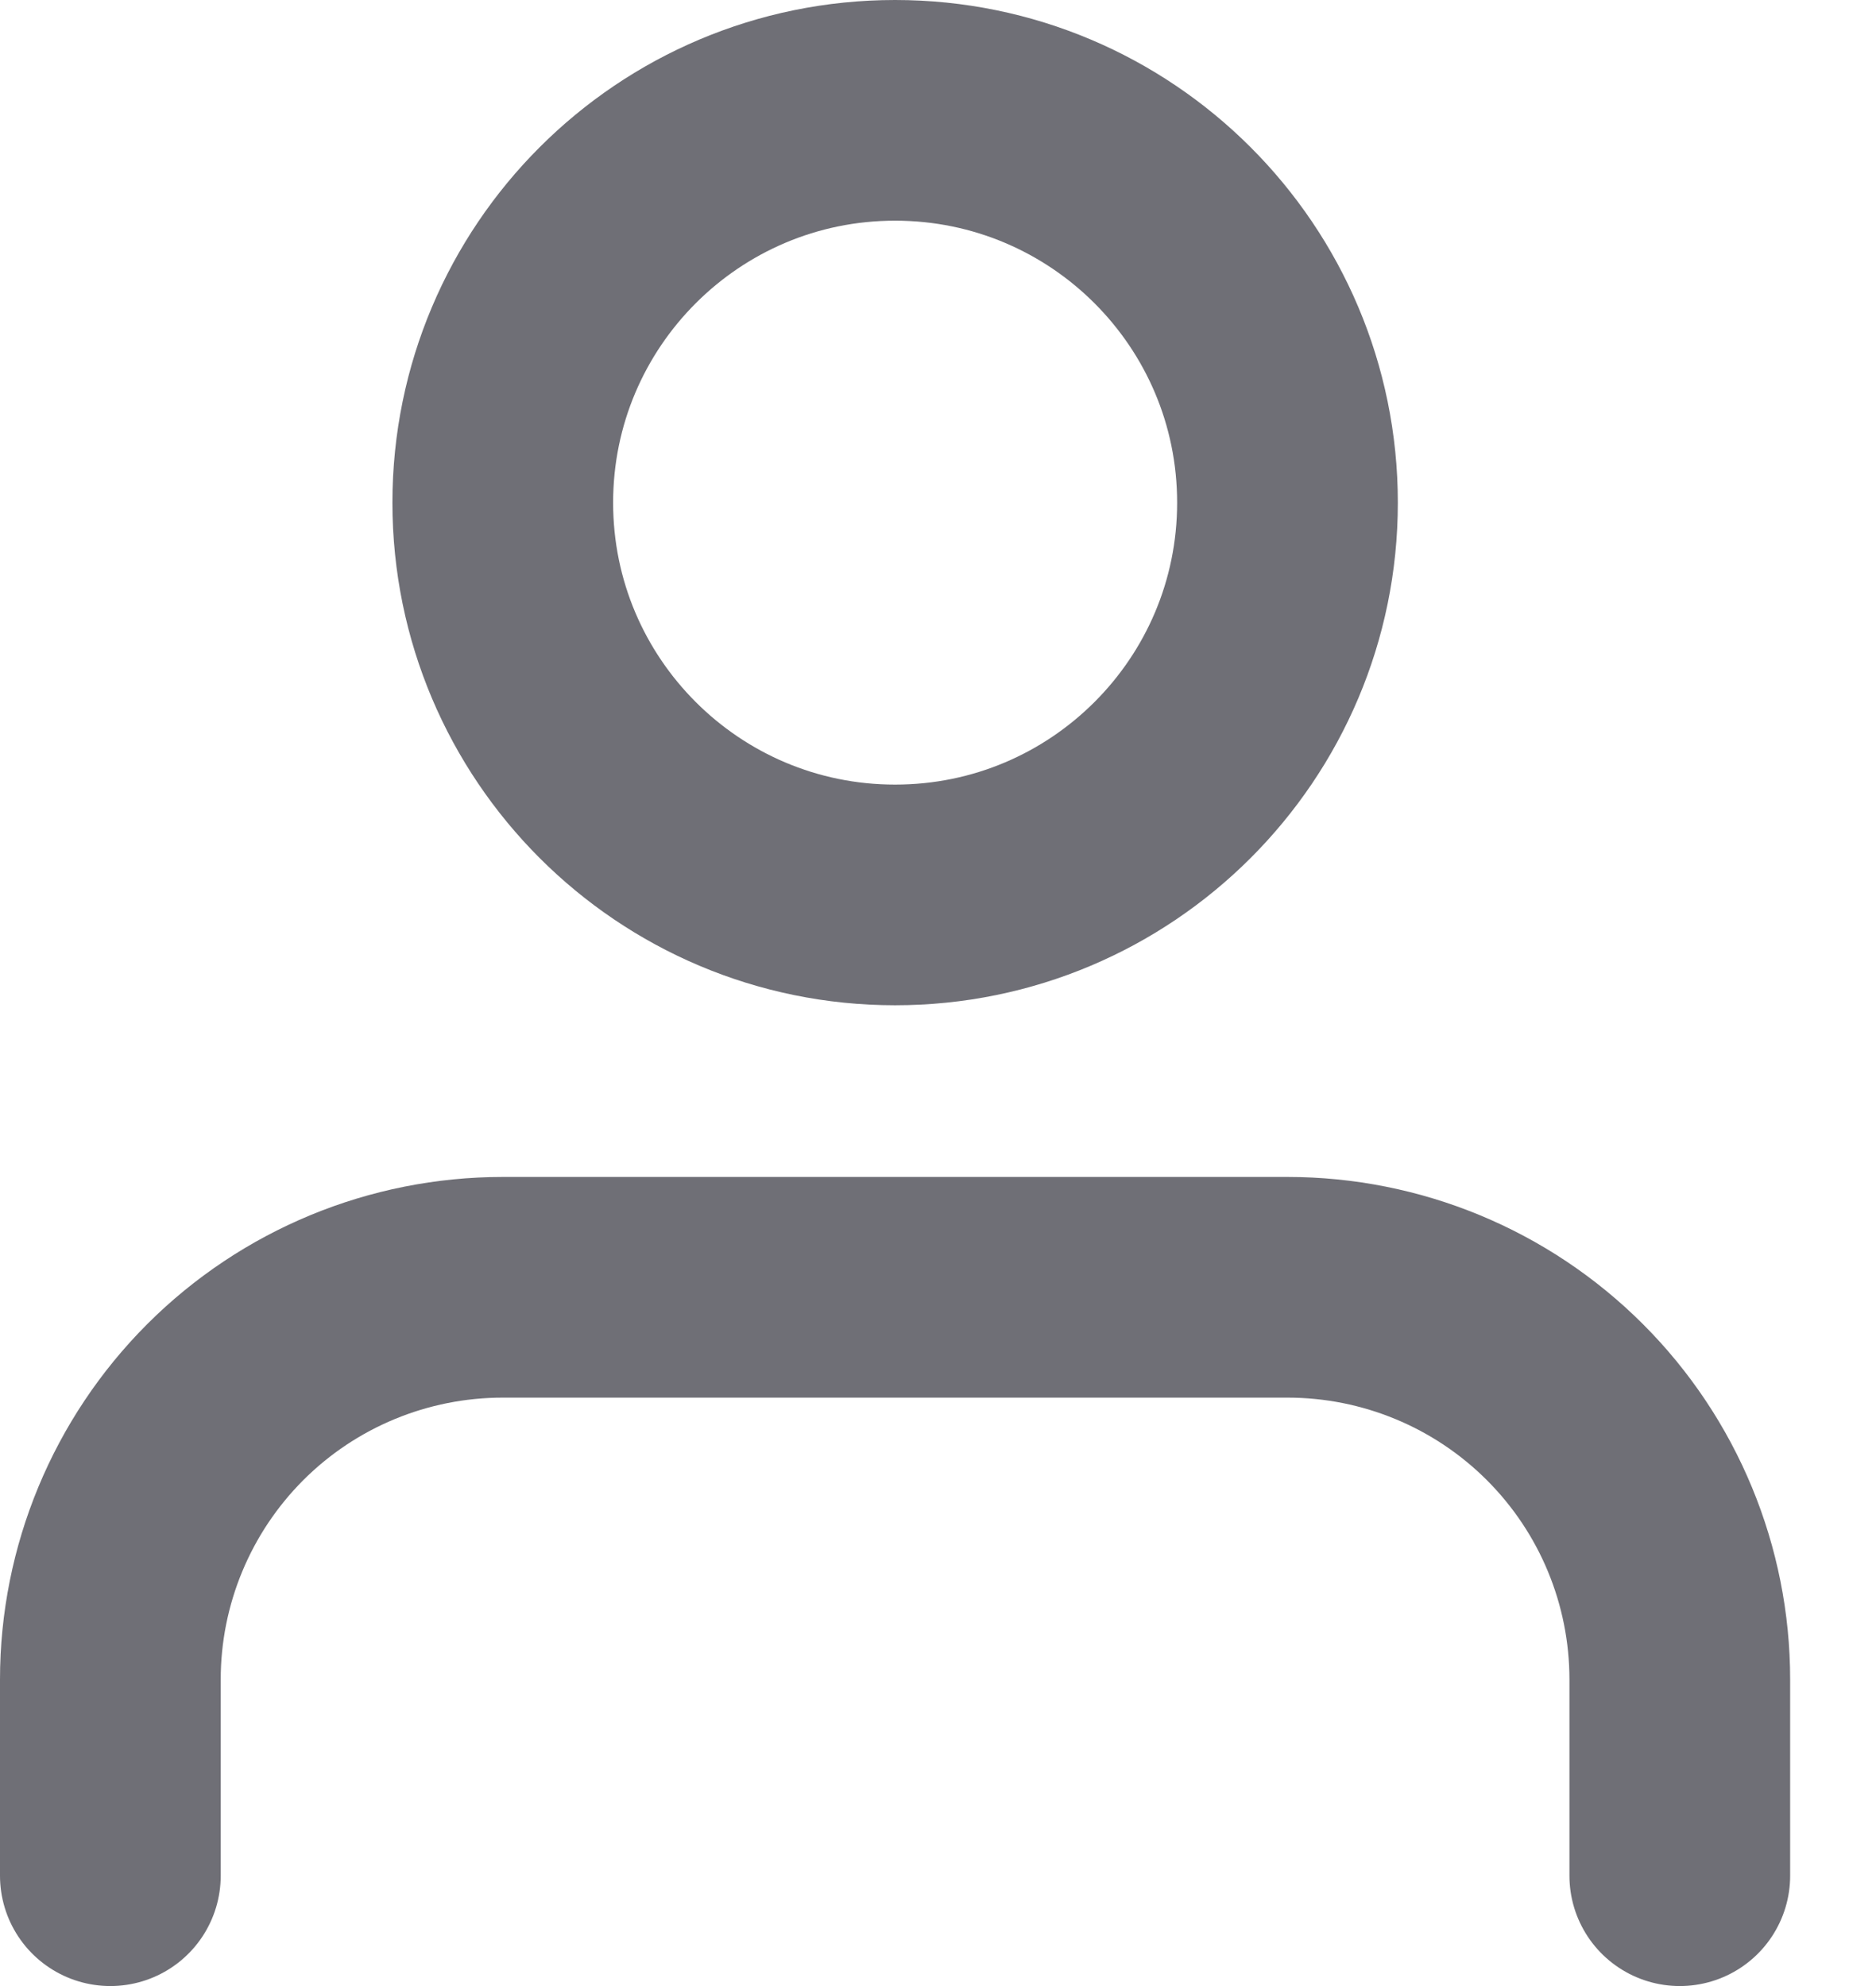 <svg width="17" height="18" viewBox="0 0 17 18" fill="none" xmlns="http://www.w3.org/2000/svg">
<path d="M15.222 17V15.222C15.222 14.279 14.848 13.375 14.181 12.708C13.514 12.041 12.61 11.667 11.667 11.667H4.556C3.613 11.667 2.708 12.041 2.041 12.708C1.375 13.375 1 14.279 1 15.222V17" stroke="#6F6F76" stroke-width="2" stroke-linecap="round" stroke-linejoin="round"/>
<path d="M8.111 8.111C10.075 8.111 11.667 6.519 11.667 4.556C11.667 2.592 10.075 1 8.111 1C6.148 1 4.556 2.592 4.556 4.556C4.556 6.519 6.148 8.111 8.111 8.111Z" stroke="#6F6F76" stroke-width="2" stroke-linecap="round" stroke-linejoin="round"/>
</svg>
